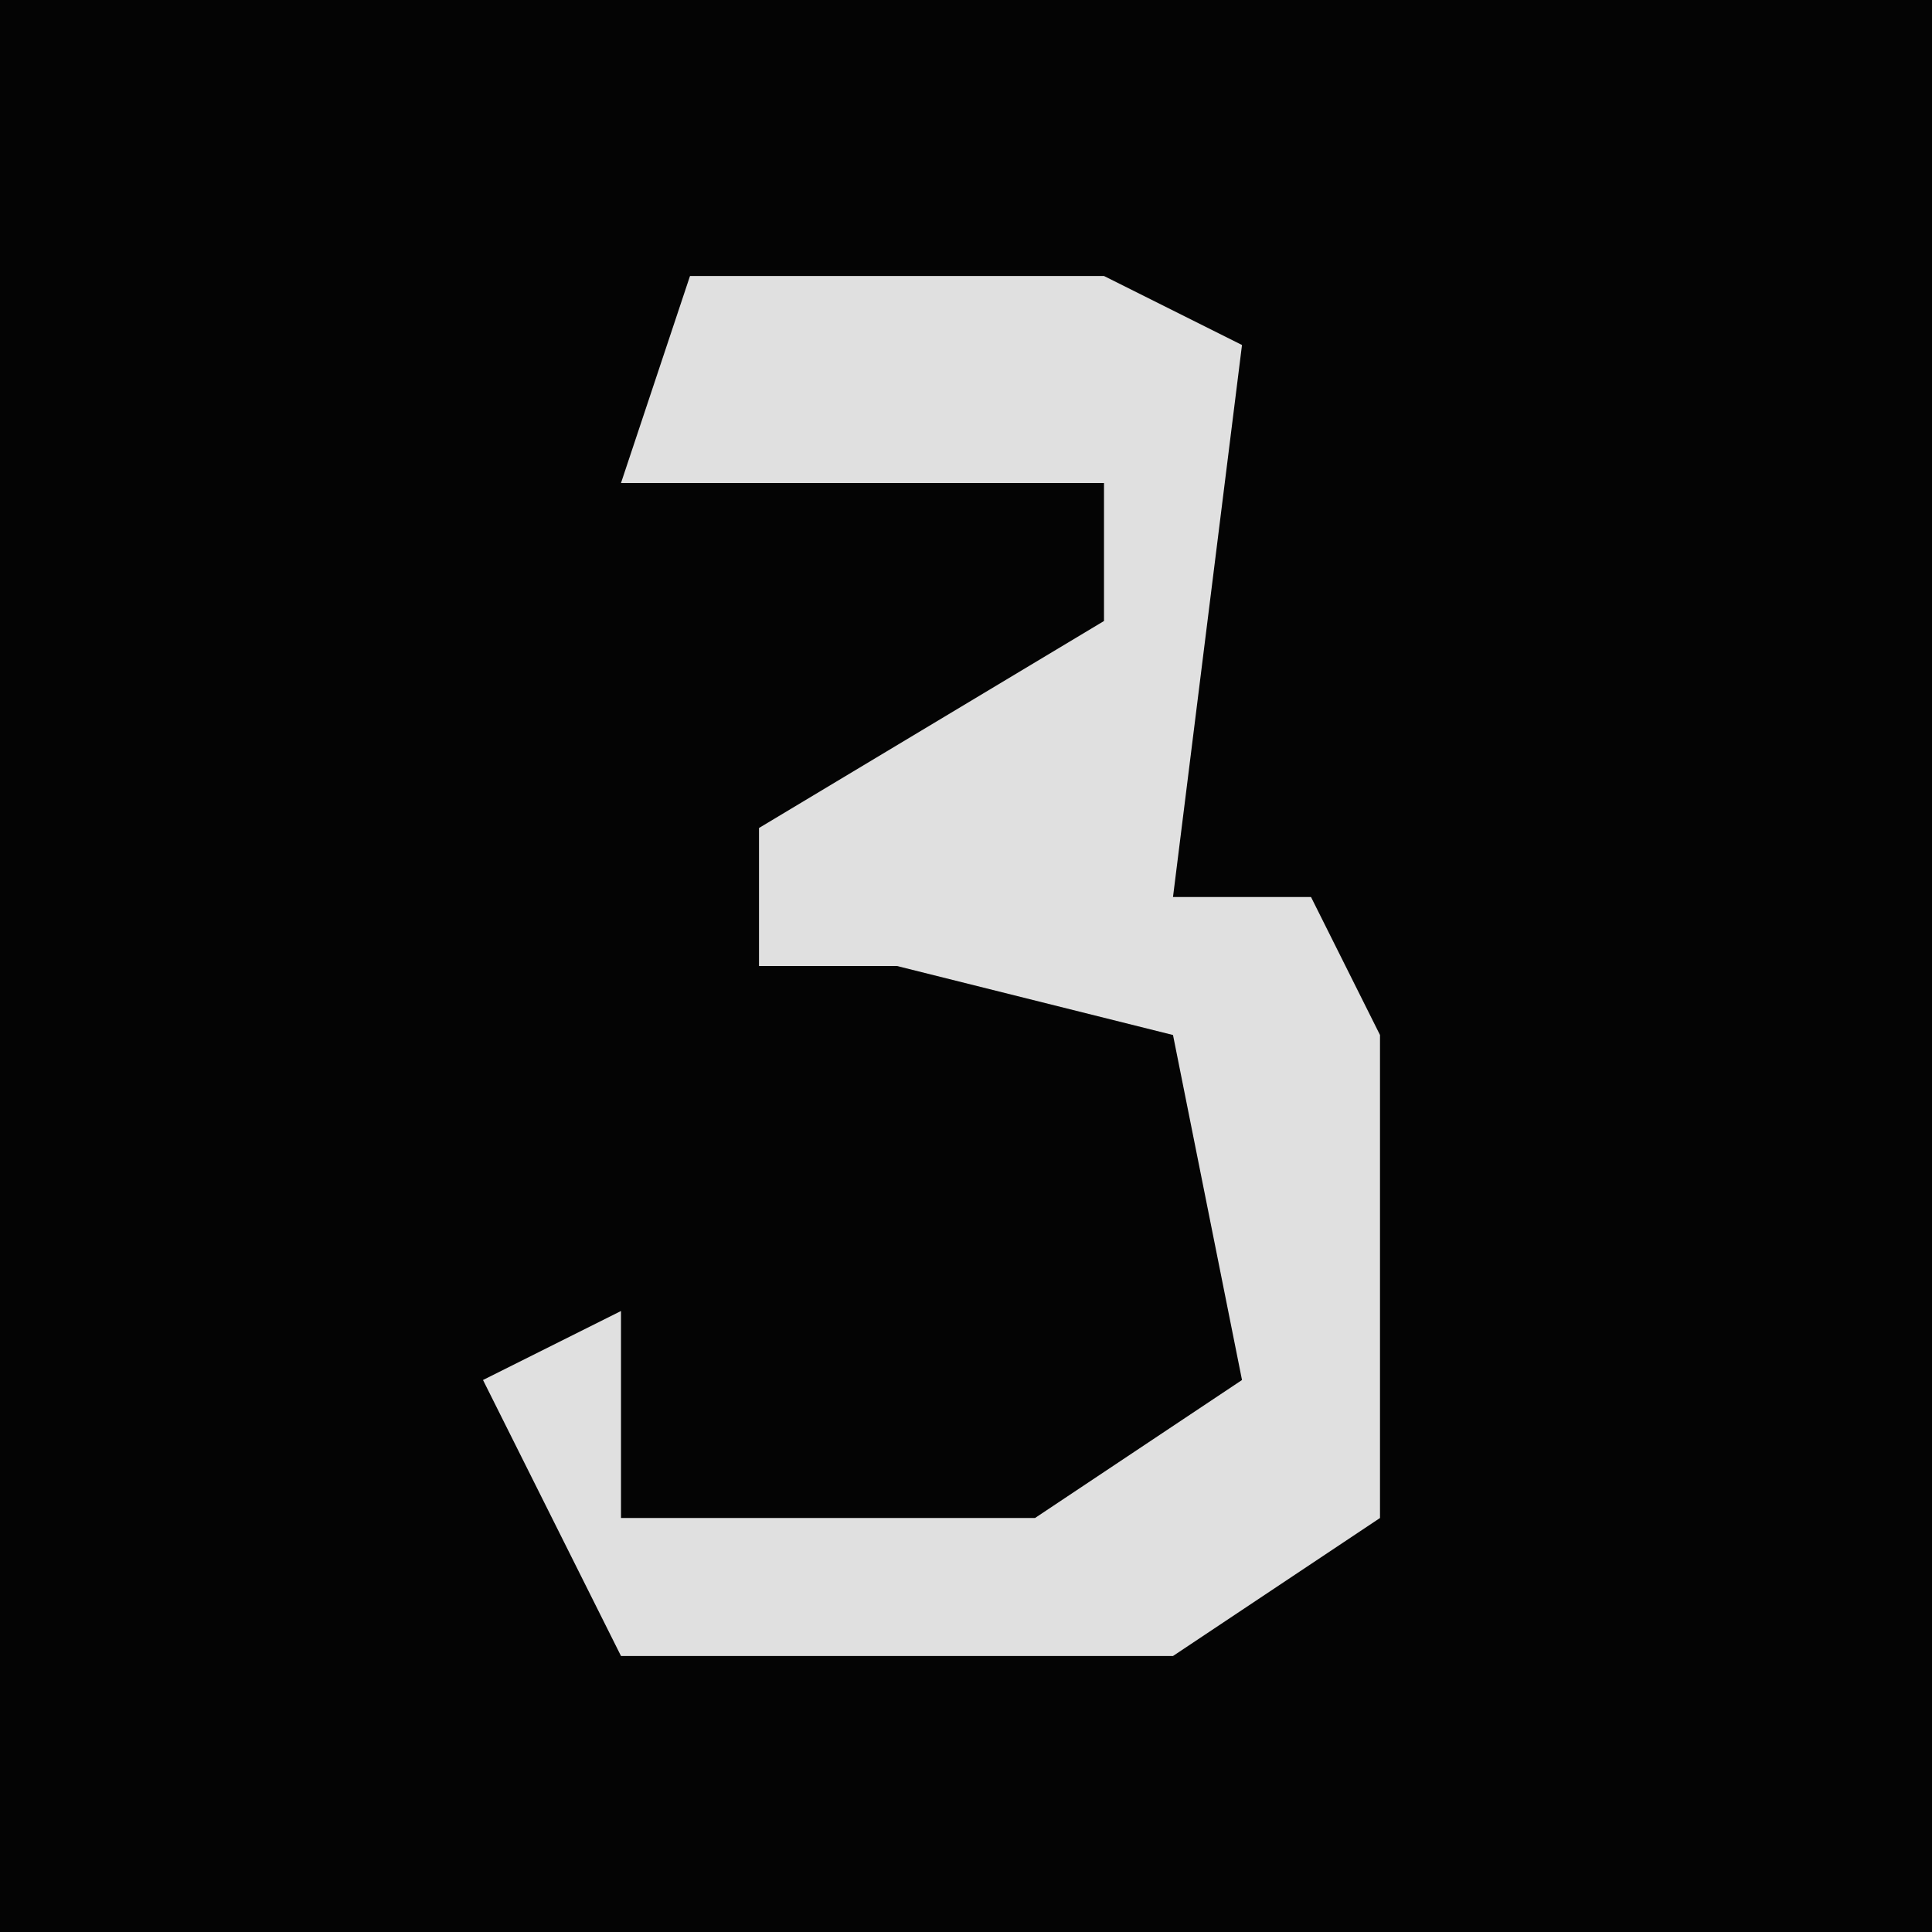 <?xml version="1.0" encoding="UTF-8"?>
<svg version="1.1" xmlns="http://www.w3.org/2000/svg" width="28" height="28">
<path d="M0,0 L28,0 L28,28 L0,28 Z " fill="#040404" transform="translate(0,0)"/>
<path d="M0,0 L6,0 L8,1 L7,9 L9,9 L10,11 L10,18 L7,20 L-1,20 L-3,16 L-1,15 L-1,18 L5,18 L8,16 L7,11 L3,10 L1,10 L1,8 L6,5 L6,3 L-1,3 Z " fill="#E0E0E0" transform="translate(10,4)"/>
</svg>
